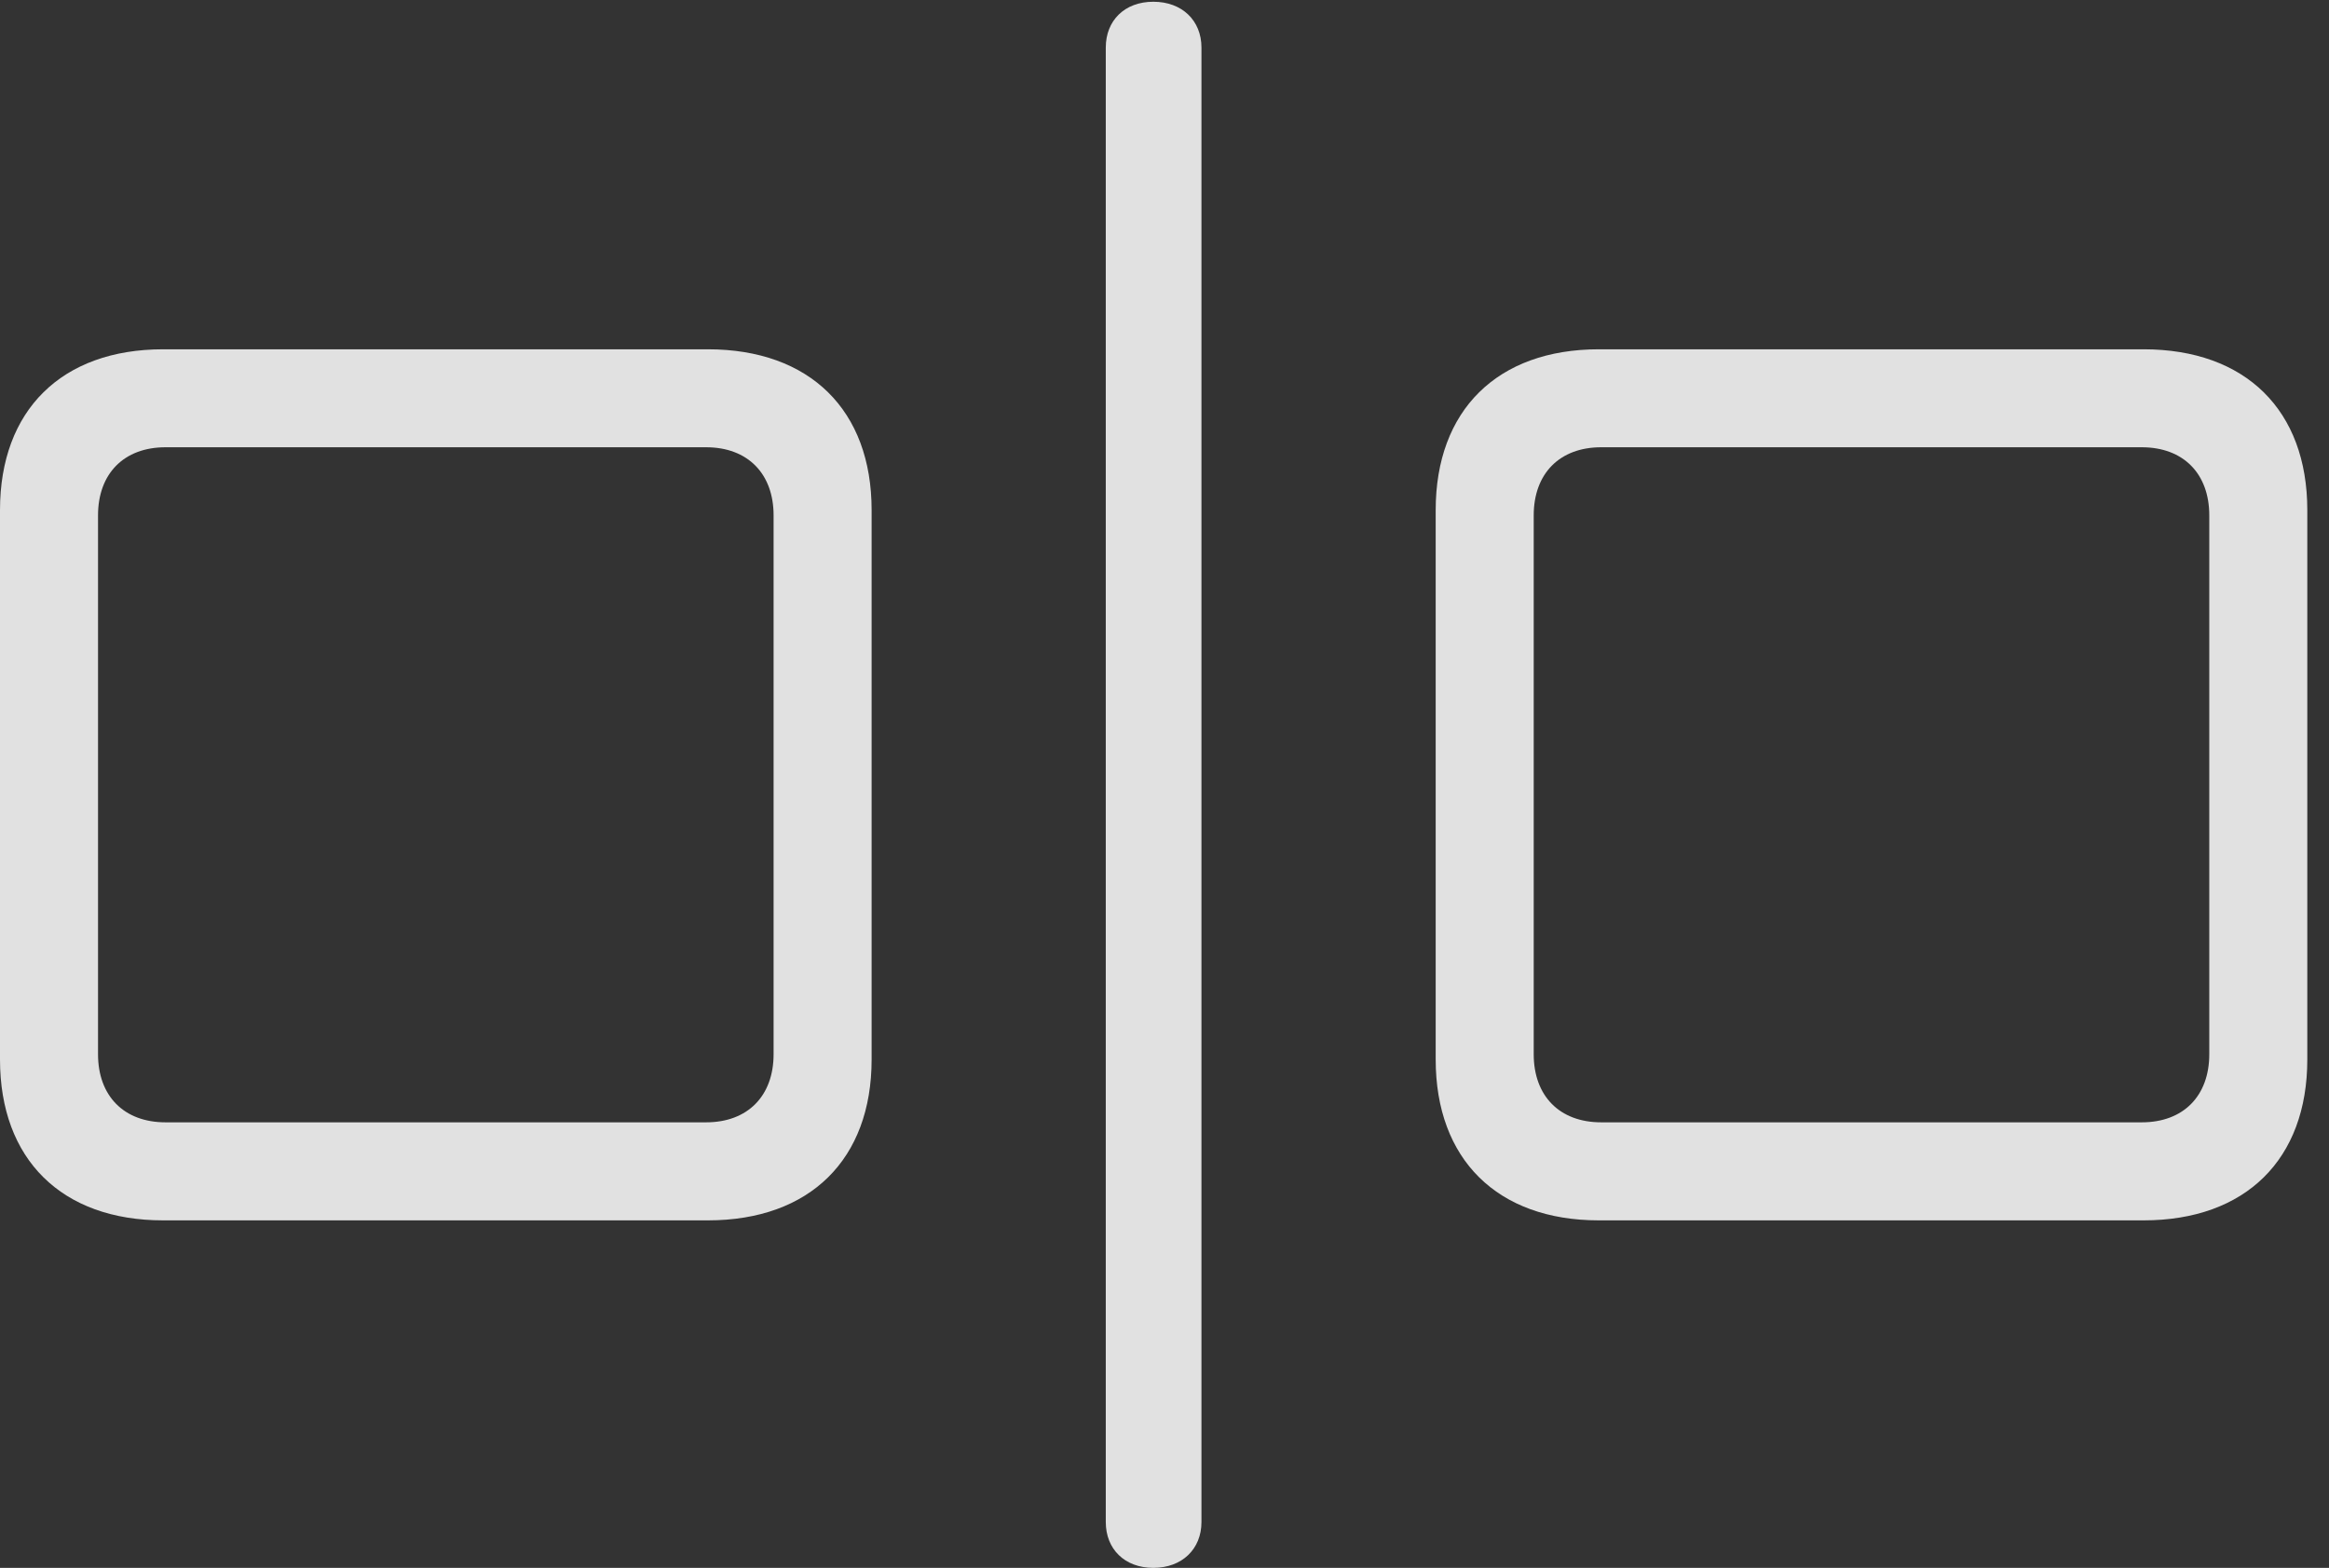 <?xml version="1.0" encoding="UTF-8"?>
<!--Generator: Apple Native CoreSVG 232.5-->
<!DOCTYPE svg
PUBLIC "-//W3C//DTD SVG 1.1//EN"
       "http://www.w3.org/Graphics/SVG/1.1/DTD/svg11.dtd">
<svg version="1.1" xmlns="http://www.w3.org/2000/svg" xmlns:xlink="http://www.w3.org/1999/xlink" width="38.75" height="26.084">
 <rect width="100%" height="100%" fill="#333333" stroke="none"/>
 <g>
  <rect height="26.084" opacity="0" width="38.75" x="0" y="0"/>
  <path d="M2.715 20.303L11.777 20.303C13.477 20.303 14.502 19.287 14.502 17.627L14.502 8.486C14.502 6.826 13.477 5.811 11.777 5.811L2.715 5.811C1.025 5.811 0 6.826 0 8.486L0 17.627C0 19.287 1.025 20.303 2.715 20.303ZM2.754 18.672C2.061 18.672 1.631 18.232 1.631 17.539L1.631 8.574C1.631 7.881 2.061 7.441 2.754 7.441L11.748 7.441C12.441 7.441 12.871 7.881 12.871 8.574L12.871 17.539C12.871 18.232 12.441 18.672 11.748 18.672ZM19.189 26.084C19.668 26.084 19.99 25.771 19.99 25.322L19.99 0.791C19.99 0.342 19.668 0.029 19.189 0.029C18.711 0.029 18.398 0.342 18.398 0.791L18.398 25.322C18.398 25.771 18.711 26.084 19.189 26.084ZM26.602 20.303L35.664 20.303C37.363 20.303 38.389 19.287 38.389 17.627L38.389 8.486C38.389 6.826 37.363 5.811 35.664 5.811L26.602 5.811C24.912 5.811 23.887 6.826 23.887 8.486L23.887 17.627C23.887 19.287 24.912 20.303 26.602 20.303ZM26.641 18.672C25.947 18.672 25.518 18.232 25.518 17.539L25.518 8.574C25.518 7.881 25.947 7.441 26.641 7.441L35.635 7.441C36.328 7.441 36.758 7.881 36.758 8.574L36.758 17.539C36.758 18.232 36.328 18.672 35.635 18.672Z" fill="#ffffff" fill-opacity="0.85"/>
 </g>
</svg>
